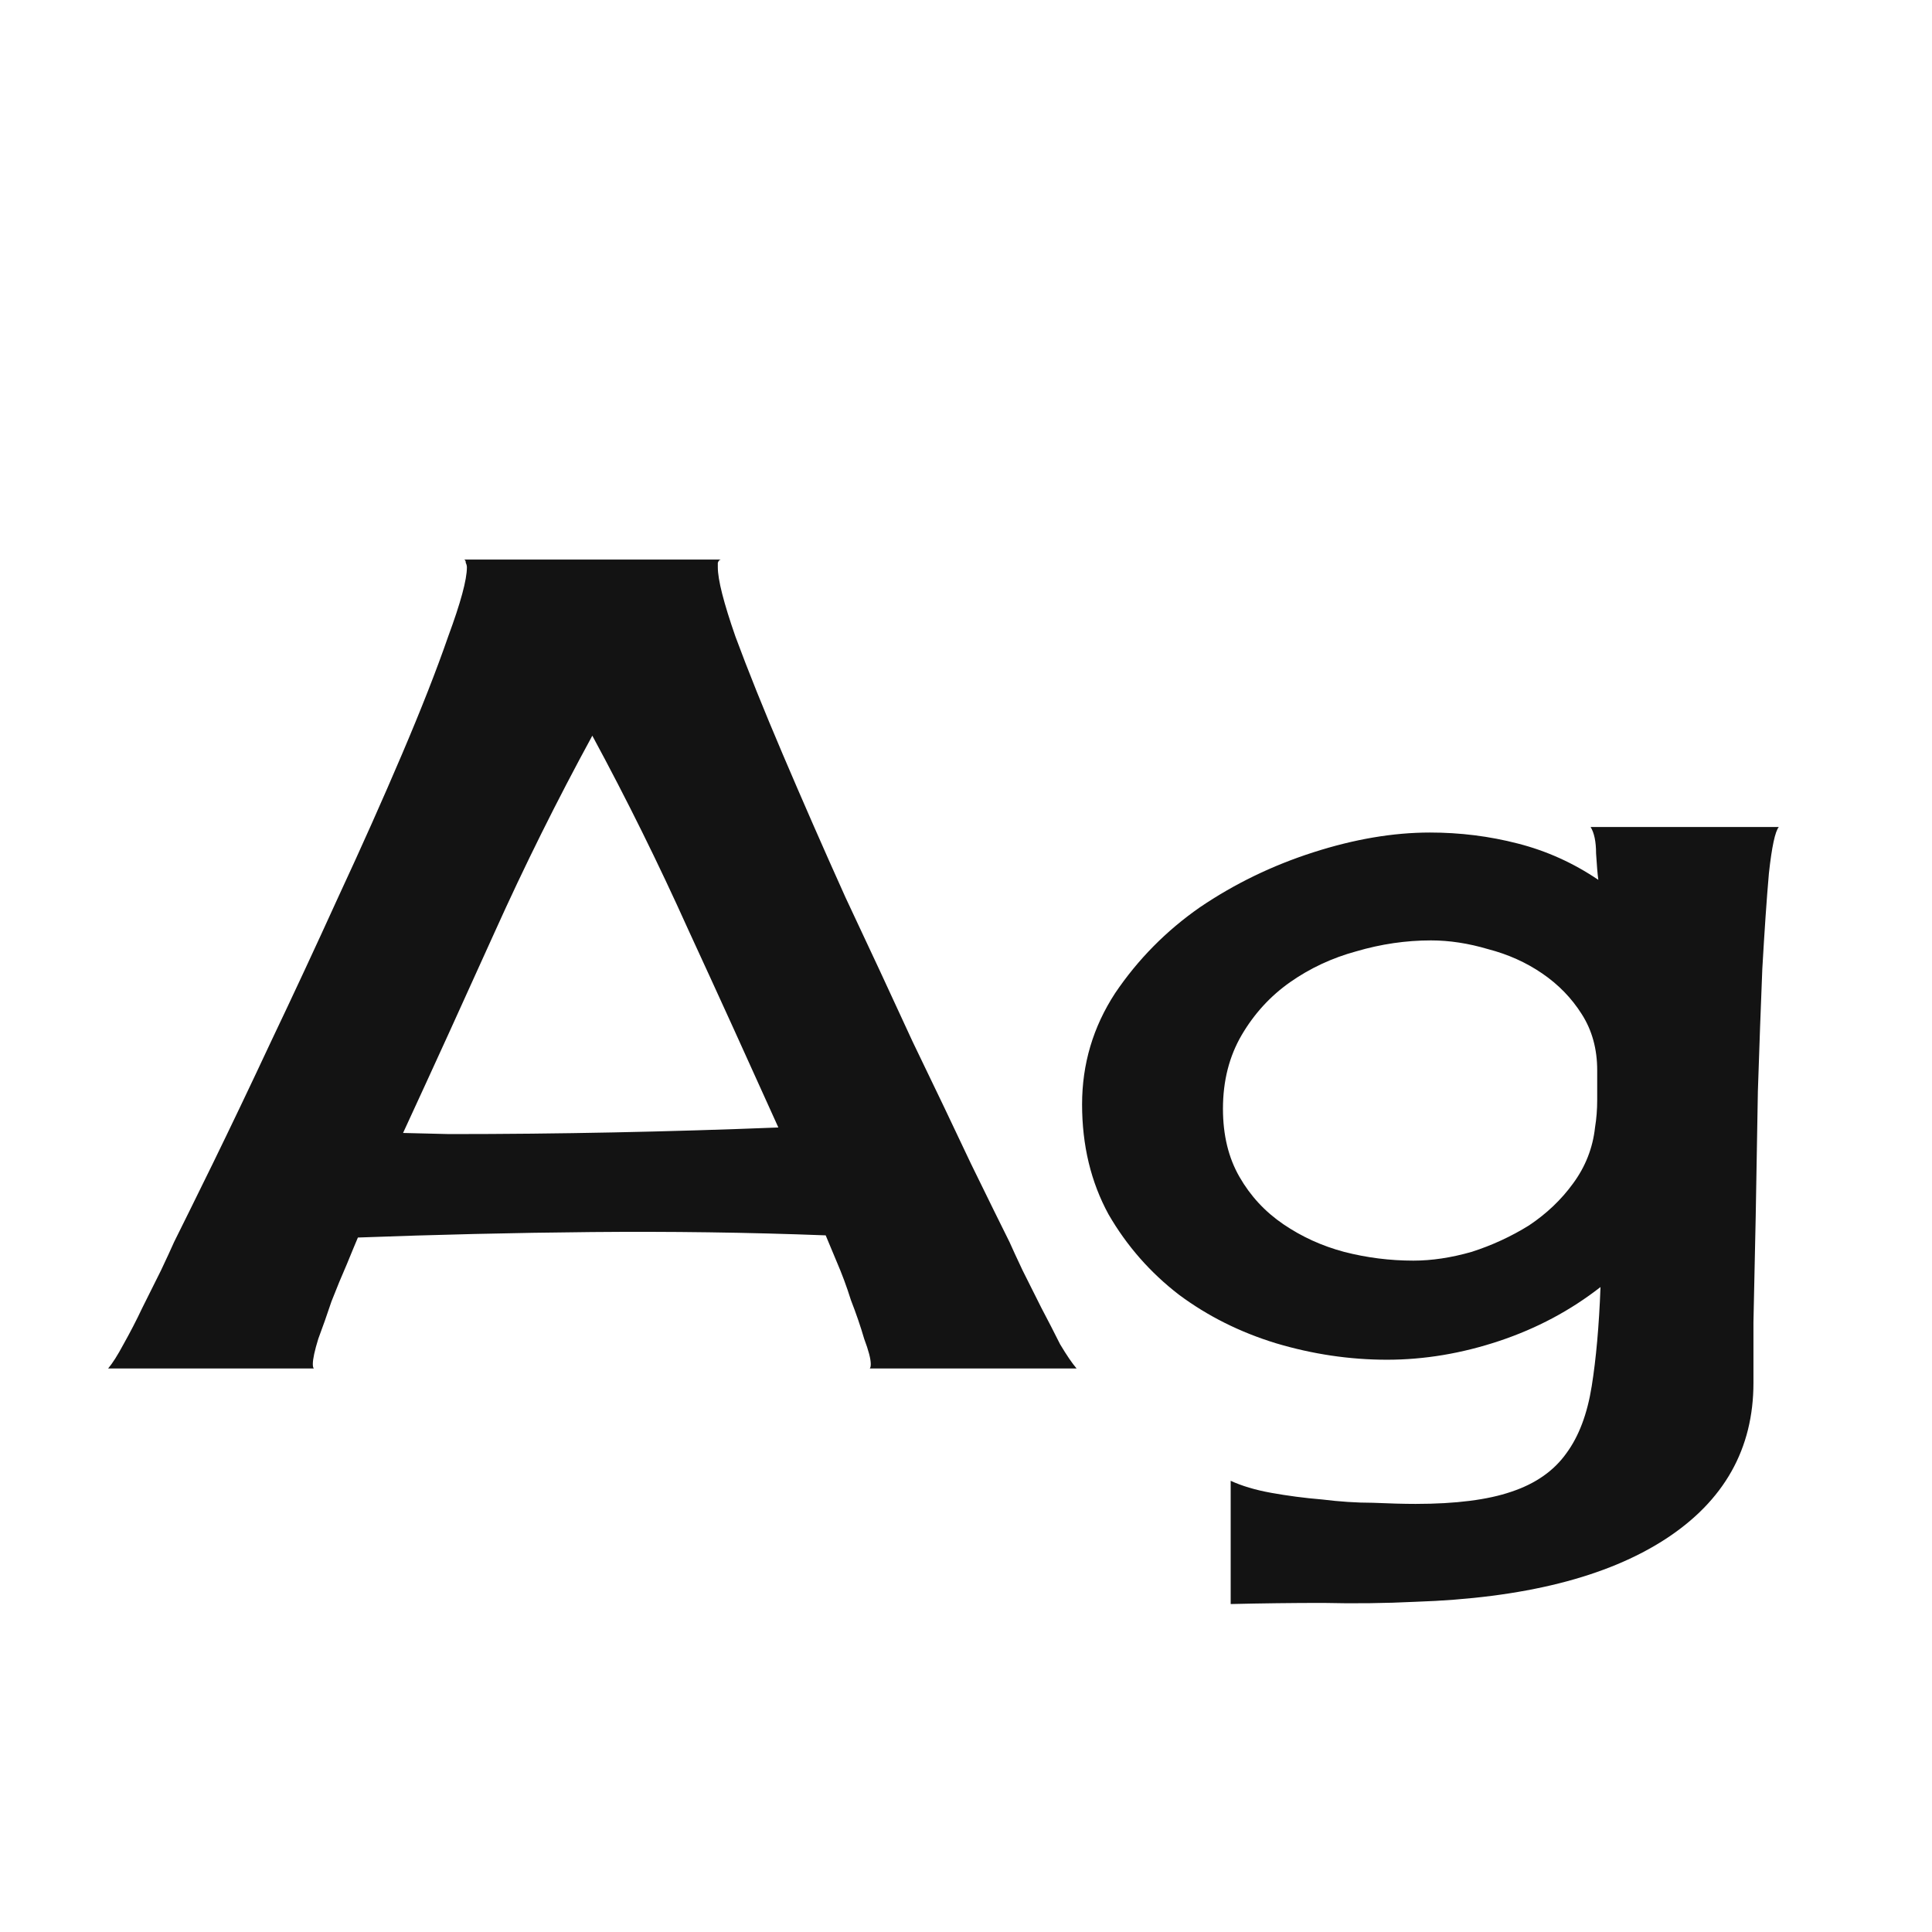 <svg width="24" height="24" viewBox="0 0 24 24" fill="none" xmlns="http://www.w3.org/2000/svg">
<path d="M10.804 17C10.813 16.991 10.817 16.973 10.817 16.945C10.817 16.881 10.79 16.777 10.735 16.631C10.69 16.476 10.635 16.316 10.571 16.152C10.517 15.979 10.457 15.82 10.394 15.674C10.33 15.519 10.284 15.409 10.257 15.346C9.291 15.309 8.32 15.296 7.345 15.305C6.379 15.314 5.412 15.337 4.446 15.373C4.419 15.437 4.373 15.546 4.31 15.701C4.246 15.847 4.182 16.002 4.118 16.166C4.063 16.33 4.009 16.485 3.954 16.631C3.909 16.777 3.886 16.881 3.886 16.945C3.886 16.973 3.89 16.991 3.899 17H1.343C1.397 16.936 1.461 16.836 1.534 16.699C1.616 16.553 1.694 16.403 1.767 16.248C1.849 16.084 1.926 15.929 1.999 15.783C2.072 15.628 2.127 15.51 2.163 15.428C2.263 15.227 2.423 14.904 2.642 14.457C2.86 14.01 3.102 13.505 3.366 12.94C3.64 12.365 3.918 11.768 4.2 11.148C4.492 10.52 4.756 9.927 4.993 9.371C5.23 8.815 5.422 8.327 5.567 7.908C5.722 7.489 5.8 7.202 5.8 7.047C5.8 7.029 5.795 7.01 5.786 6.992C5.786 6.965 5.777 6.951 5.759 6.951H8.958C8.94 6.951 8.926 6.965 8.917 6.992C8.917 7.01 8.917 7.029 8.917 7.047C8.917 7.202 8.99 7.489 9.136 7.908C9.291 8.327 9.487 8.815 9.724 9.371C9.961 9.927 10.22 10.52 10.503 11.148C10.795 11.768 11.073 12.365 11.337 12.94C11.61 13.505 11.852 14.01 12.062 14.457C12.28 14.904 12.44 15.227 12.54 15.428C12.576 15.51 12.631 15.628 12.704 15.783C12.777 15.929 12.854 16.084 12.937 16.248C13.019 16.403 13.096 16.553 13.169 16.699C13.251 16.836 13.319 16.936 13.374 17H10.804ZM5.581 14.088C6.939 14.088 8.302 14.06 9.669 14.006C9.295 13.176 8.922 12.356 8.548 11.545C8.183 10.734 7.787 9.932 7.358 9.139C6.921 9.941 6.515 10.757 6.142 11.586C5.768 12.415 5.39 13.245 5.007 14.074L5.581 14.088ZM22.097 10.273C22.051 10.328 22.01 10.52 21.974 10.848C21.946 11.167 21.919 11.563 21.892 12.037C21.873 12.502 21.855 13.008 21.837 13.555C21.828 14.092 21.819 14.612 21.81 15.113C21.8 15.605 21.791 16.043 21.782 16.426C21.782 16.799 21.782 17.05 21.782 17.178C21.782 17.998 21.418 18.645 20.689 19.119C19.959 19.593 18.925 19.853 17.585 19.898C17.202 19.917 16.819 19.921 16.436 19.912C16.054 19.912 15.671 19.917 15.288 19.926V18.395C15.425 18.458 15.593 18.509 15.794 18.545C15.995 18.581 16.204 18.609 16.423 18.627C16.642 18.654 16.851 18.668 17.052 18.668C17.261 18.677 17.439 18.682 17.585 18.682C18.086 18.682 18.483 18.631 18.774 18.531C19.075 18.431 19.303 18.271 19.458 18.053C19.613 17.843 19.718 17.565 19.773 17.219C19.827 16.881 19.864 16.471 19.882 15.988C19.508 16.28 19.089 16.503 18.624 16.658C18.159 16.813 17.694 16.891 17.23 16.891C16.765 16.891 16.304 16.822 15.849 16.686C15.402 16.549 15.001 16.348 14.646 16.084C14.29 15.81 13.998 15.478 13.771 15.086C13.552 14.685 13.442 14.229 13.442 13.719C13.442 13.217 13.579 12.757 13.852 12.338C14.135 11.919 14.486 11.563 14.905 11.271C15.334 10.98 15.803 10.752 16.314 10.588C16.824 10.424 17.307 10.342 17.763 10.342C18.136 10.342 18.501 10.387 18.856 10.479C19.212 10.57 19.545 10.72 19.855 10.93C19.845 10.857 19.836 10.747 19.827 10.602C19.827 10.456 19.804 10.346 19.759 10.273H22.097ZM17.558 15.66C17.785 15.66 18.027 15.624 18.282 15.551C18.537 15.469 18.774 15.359 18.993 15.223C19.212 15.077 19.394 14.904 19.54 14.703C19.695 14.493 19.786 14.261 19.814 14.006C19.832 13.896 19.841 13.783 19.841 13.664C19.841 13.537 19.841 13.413 19.841 13.295C19.841 13.031 19.777 12.798 19.649 12.598C19.522 12.397 19.358 12.229 19.157 12.092C18.957 11.955 18.733 11.855 18.487 11.791C18.241 11.718 18.004 11.682 17.776 11.682C17.466 11.682 17.157 11.727 16.847 11.818C16.546 11.9 16.273 12.028 16.026 12.201C15.78 12.374 15.58 12.593 15.425 12.857C15.27 13.122 15.192 13.427 15.192 13.773C15.192 14.102 15.261 14.384 15.398 14.621C15.534 14.858 15.716 15.054 15.944 15.209C16.172 15.364 16.423 15.478 16.696 15.551C16.979 15.624 17.266 15.66 17.558 15.66Z" fill="#131313"/>
</svg>
